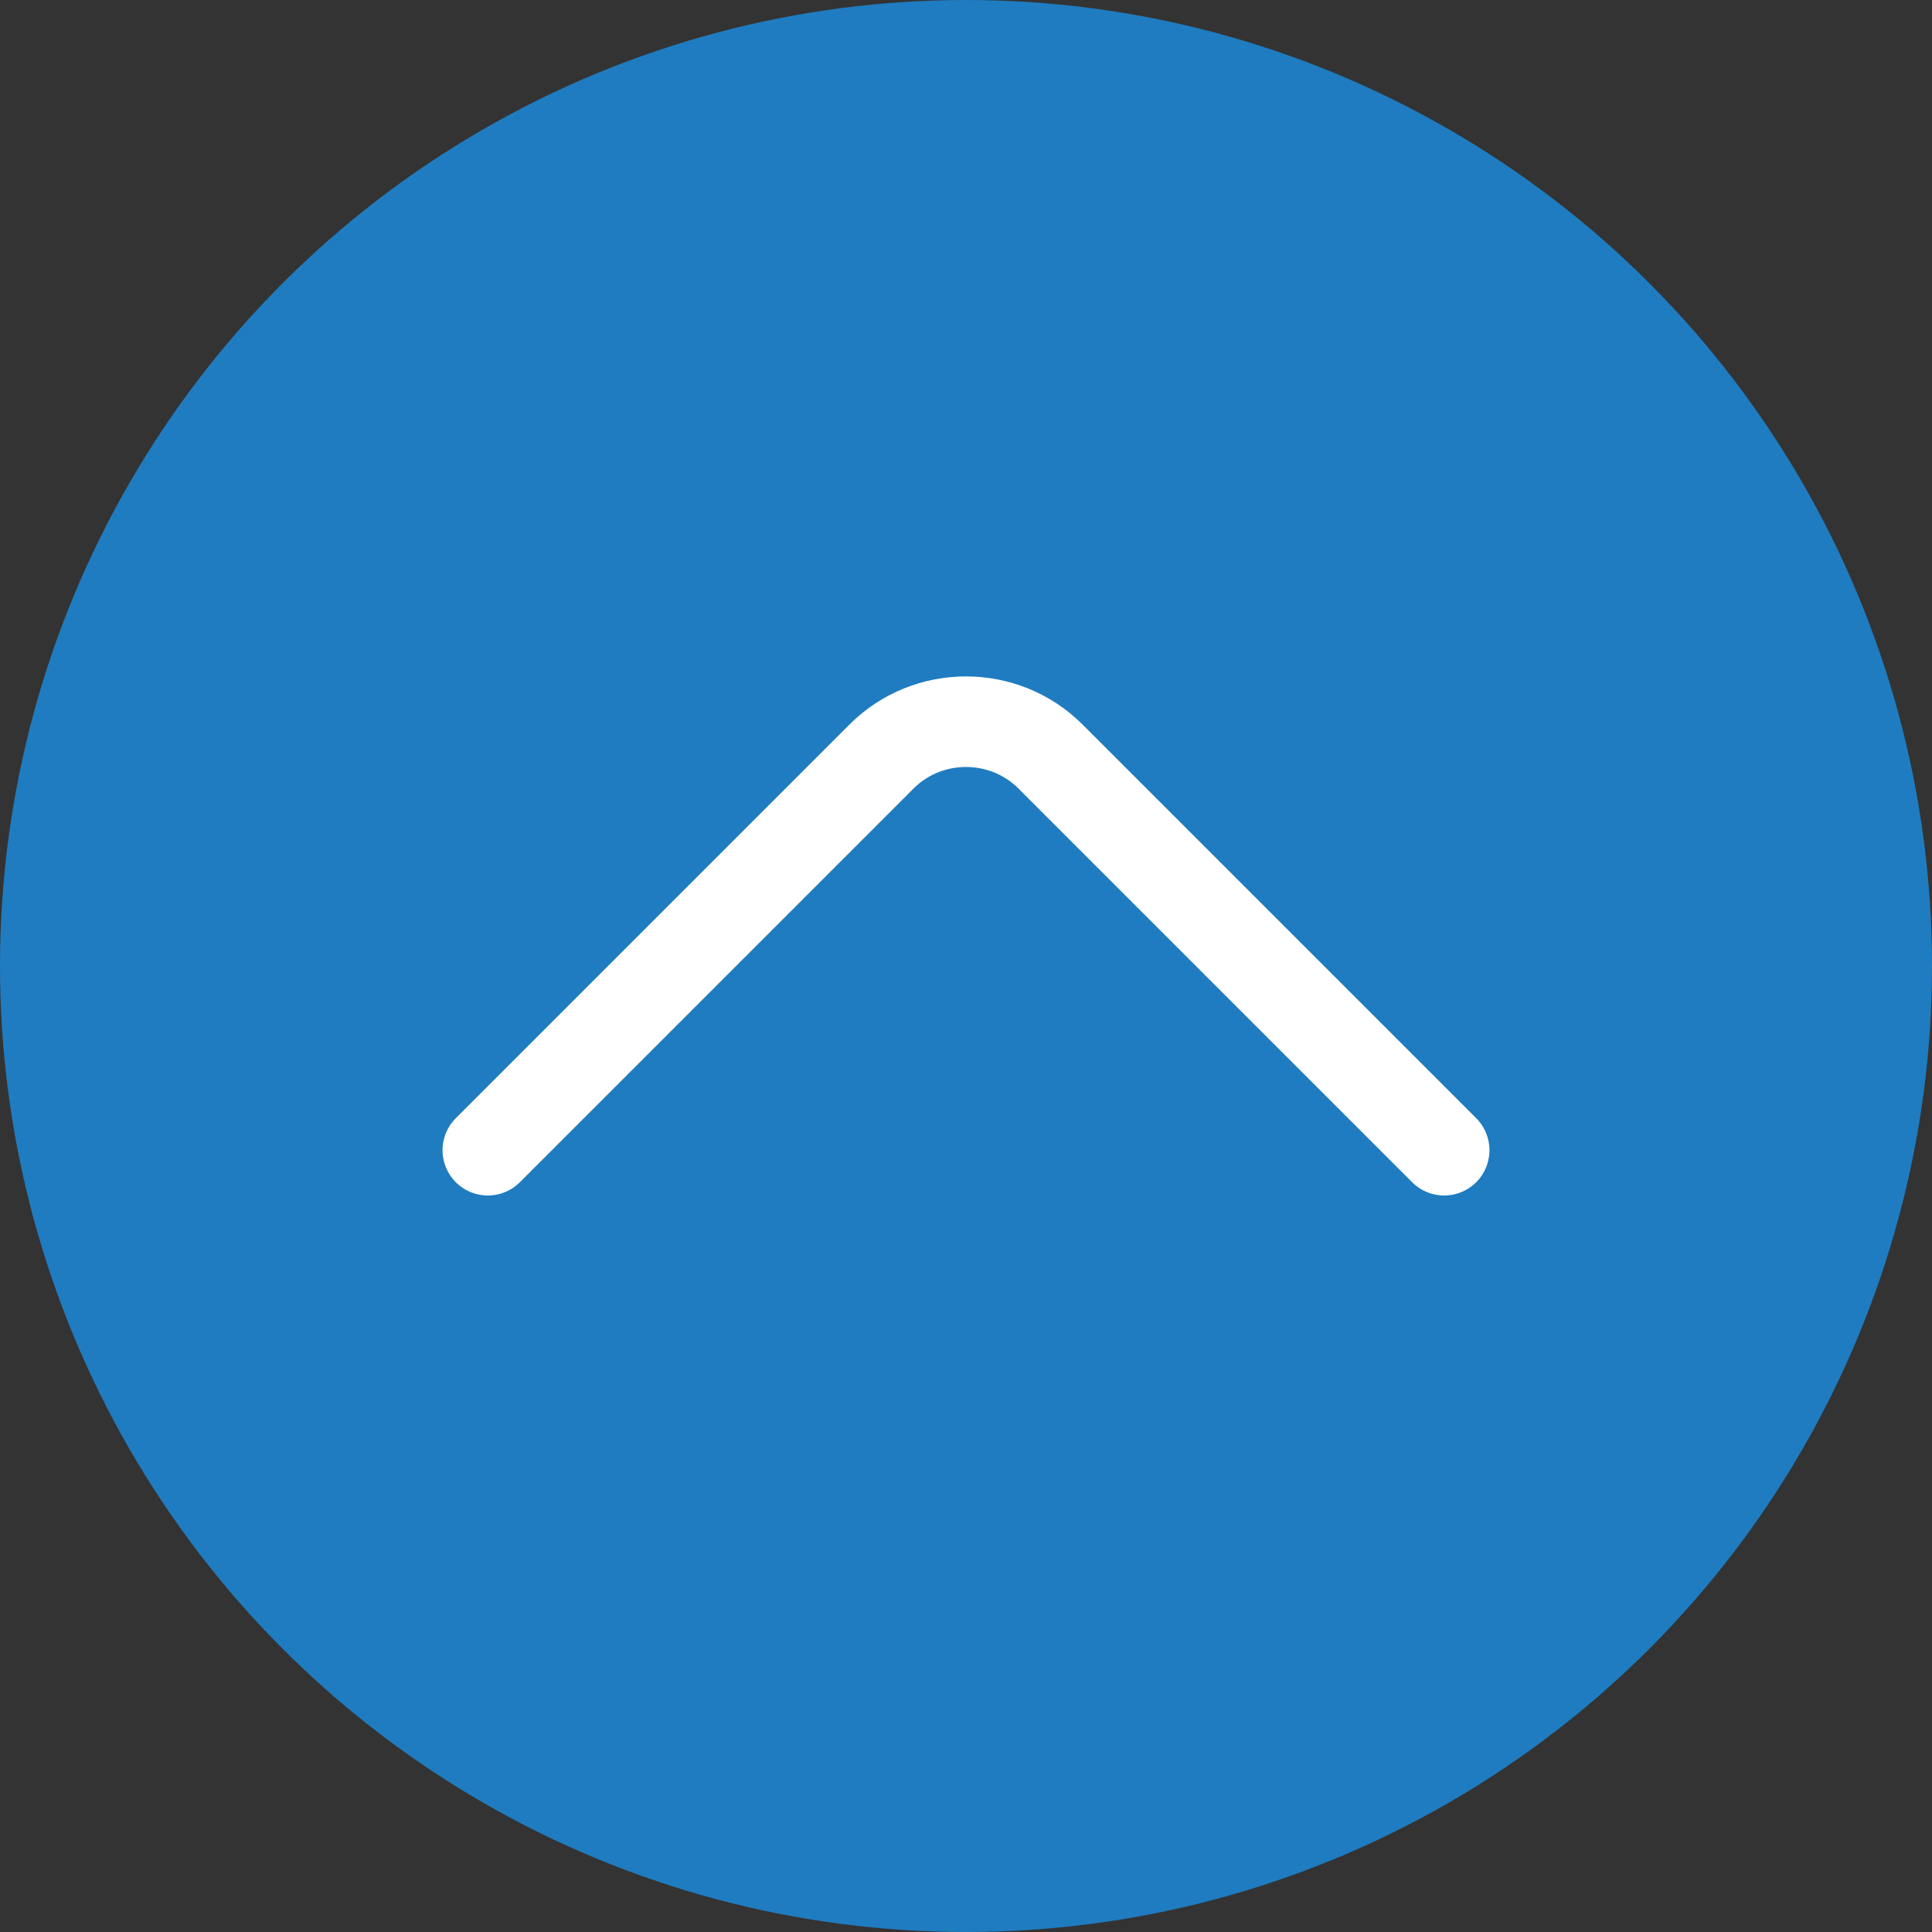 <svg width="32" height="32" viewBox="0 0 32 32" fill="none" xmlns="http://www.w3.org/2000/svg">
<rect x="0" y="0" width="32" height="32" fill="#333333" stroke="none"/>
<circle cx="16" cy="16" r="15.5" fill="#1F7CC0" stroke="#1F7CC0"/>
<path d="M8.08 19.051L14.6 12.531C15.37 11.761 16.63 11.761 17.4 12.531L23.92 19.051" stroke="white" stroke-width="1.5" stroke-miterlimit="10" stroke-linecap="round" stroke-linejoin="round"/>
</svg>

